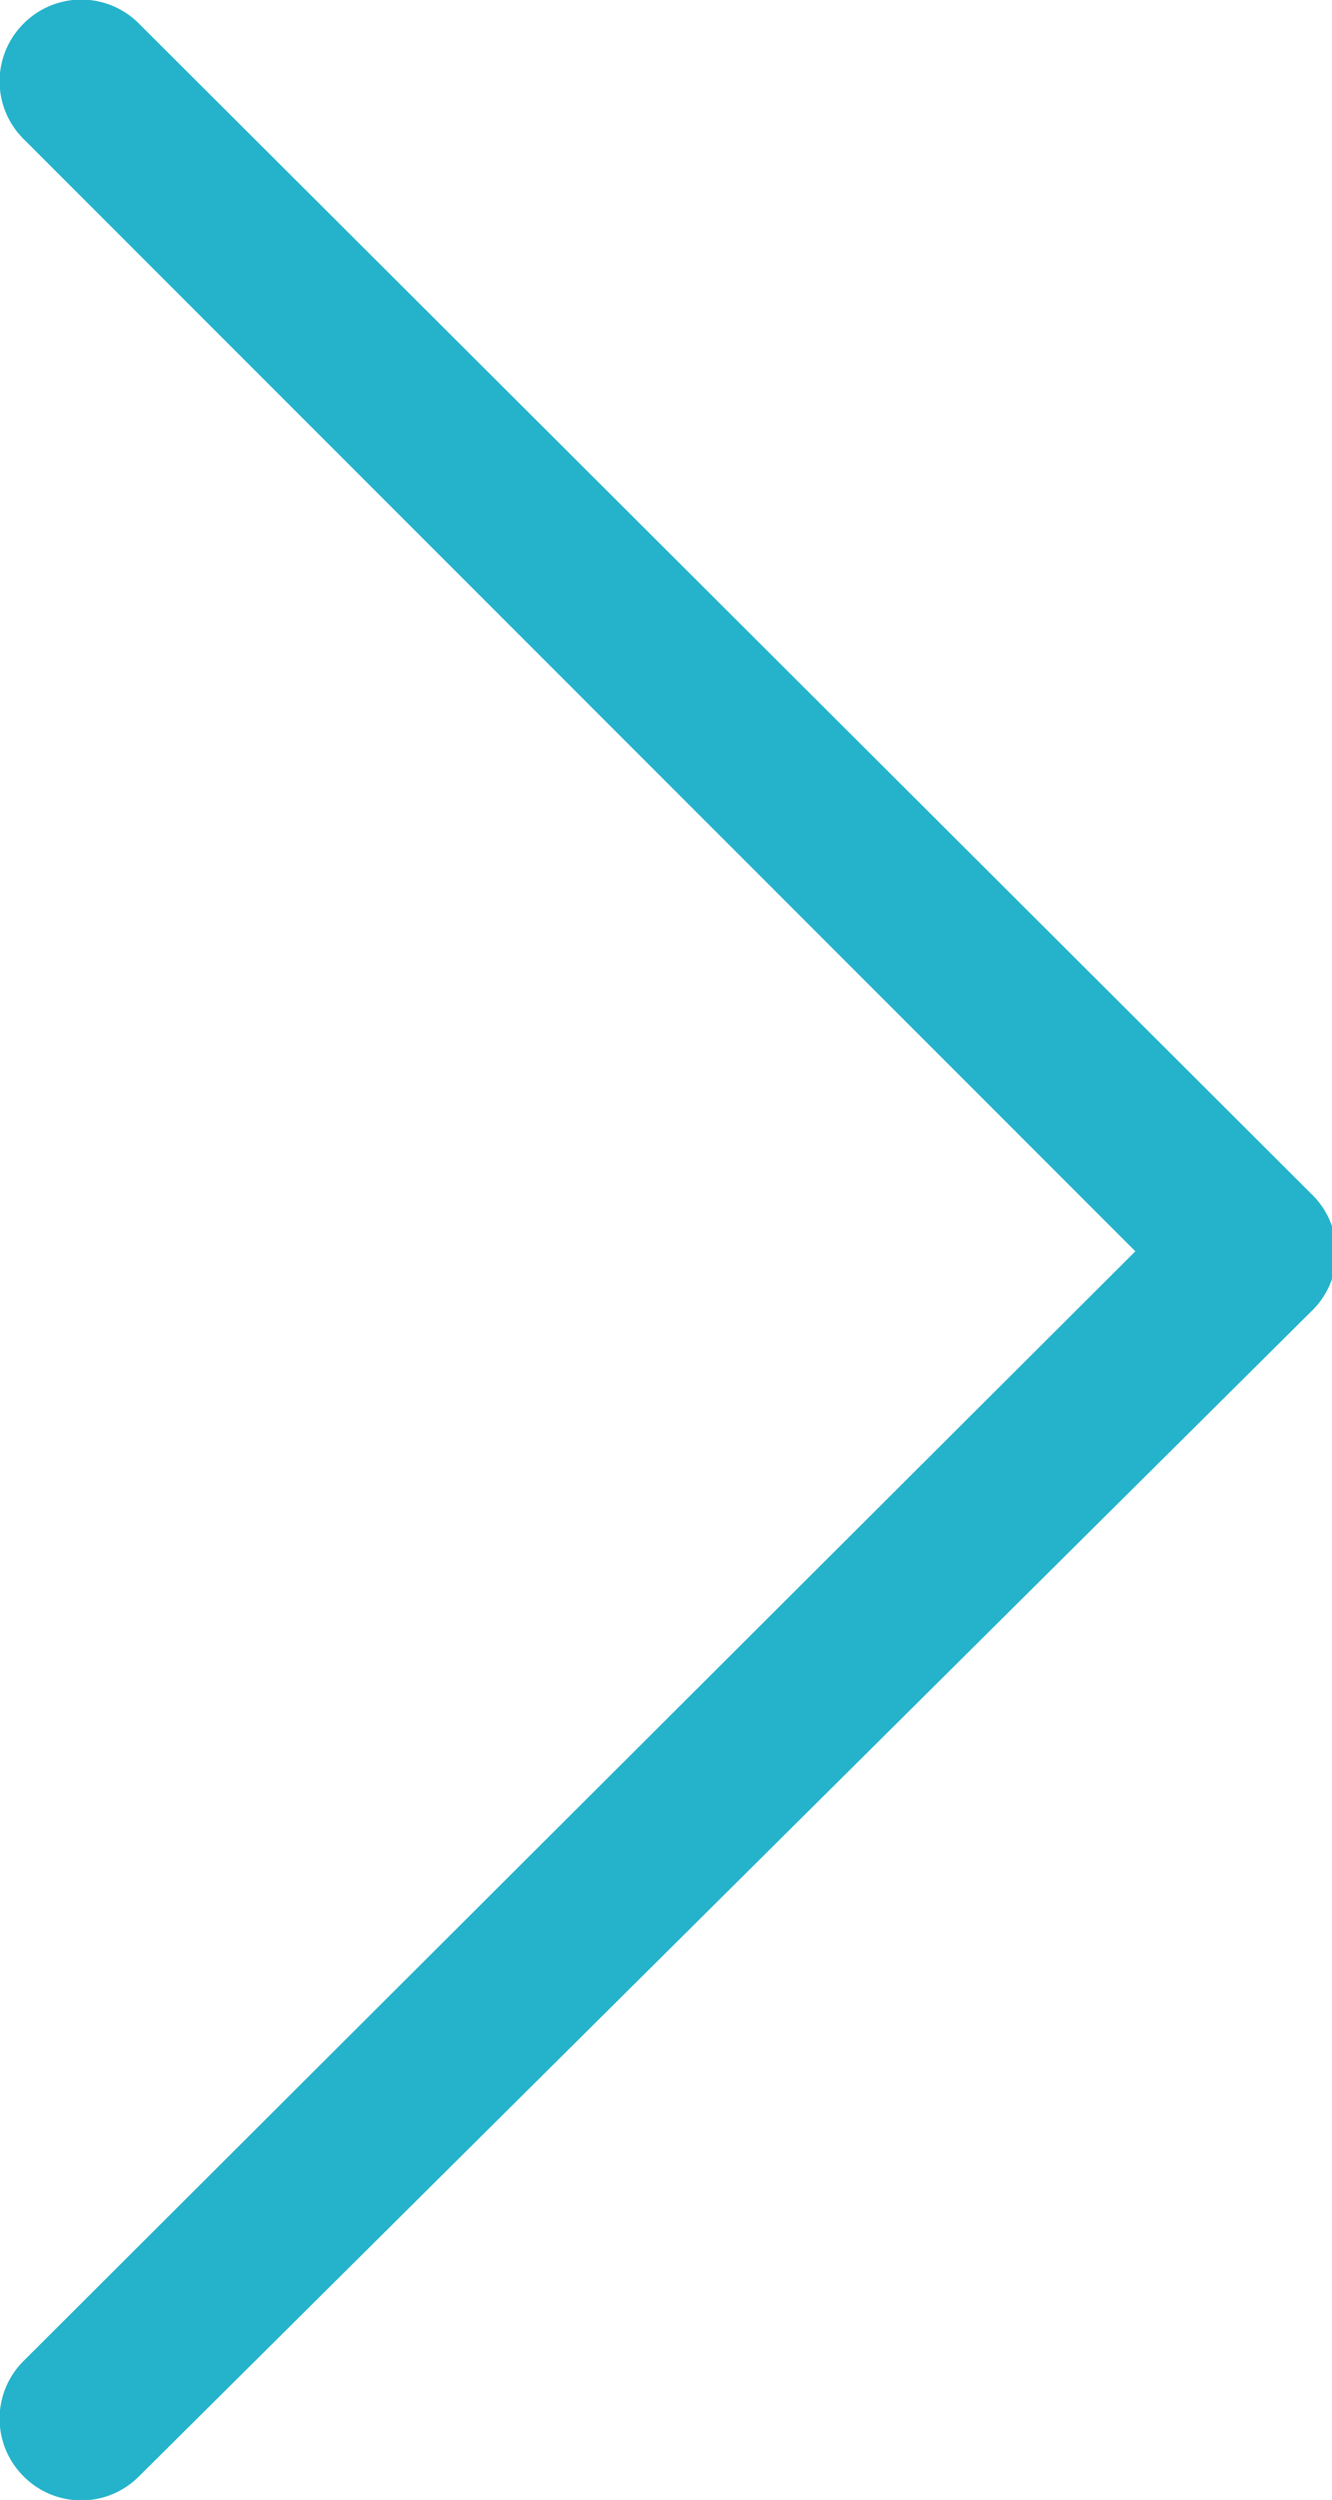 <svg xmlns="http://www.w3.org/2000/svg" viewBox="0 0 5.08 9.53"><defs><style>.cls-1{fill:#24b3cb;}</style></defs><title>icon-arrow-right-scooter</title><g id="Layer_2" data-name="Layer 2"><g id="Page_Content" data-name="Page Content"><path class="cls-1" d="M5,4.55.53.09a.31.31,0,0,0-.44,0,.31.31,0,0,0,0,.44L4.33,4.77.09,9a.31.31,0,0,0,0,.44.31.31,0,0,0,.44,0L5,5A.31.31,0,0,0,5,4.55Z"/></g></g></svg>
